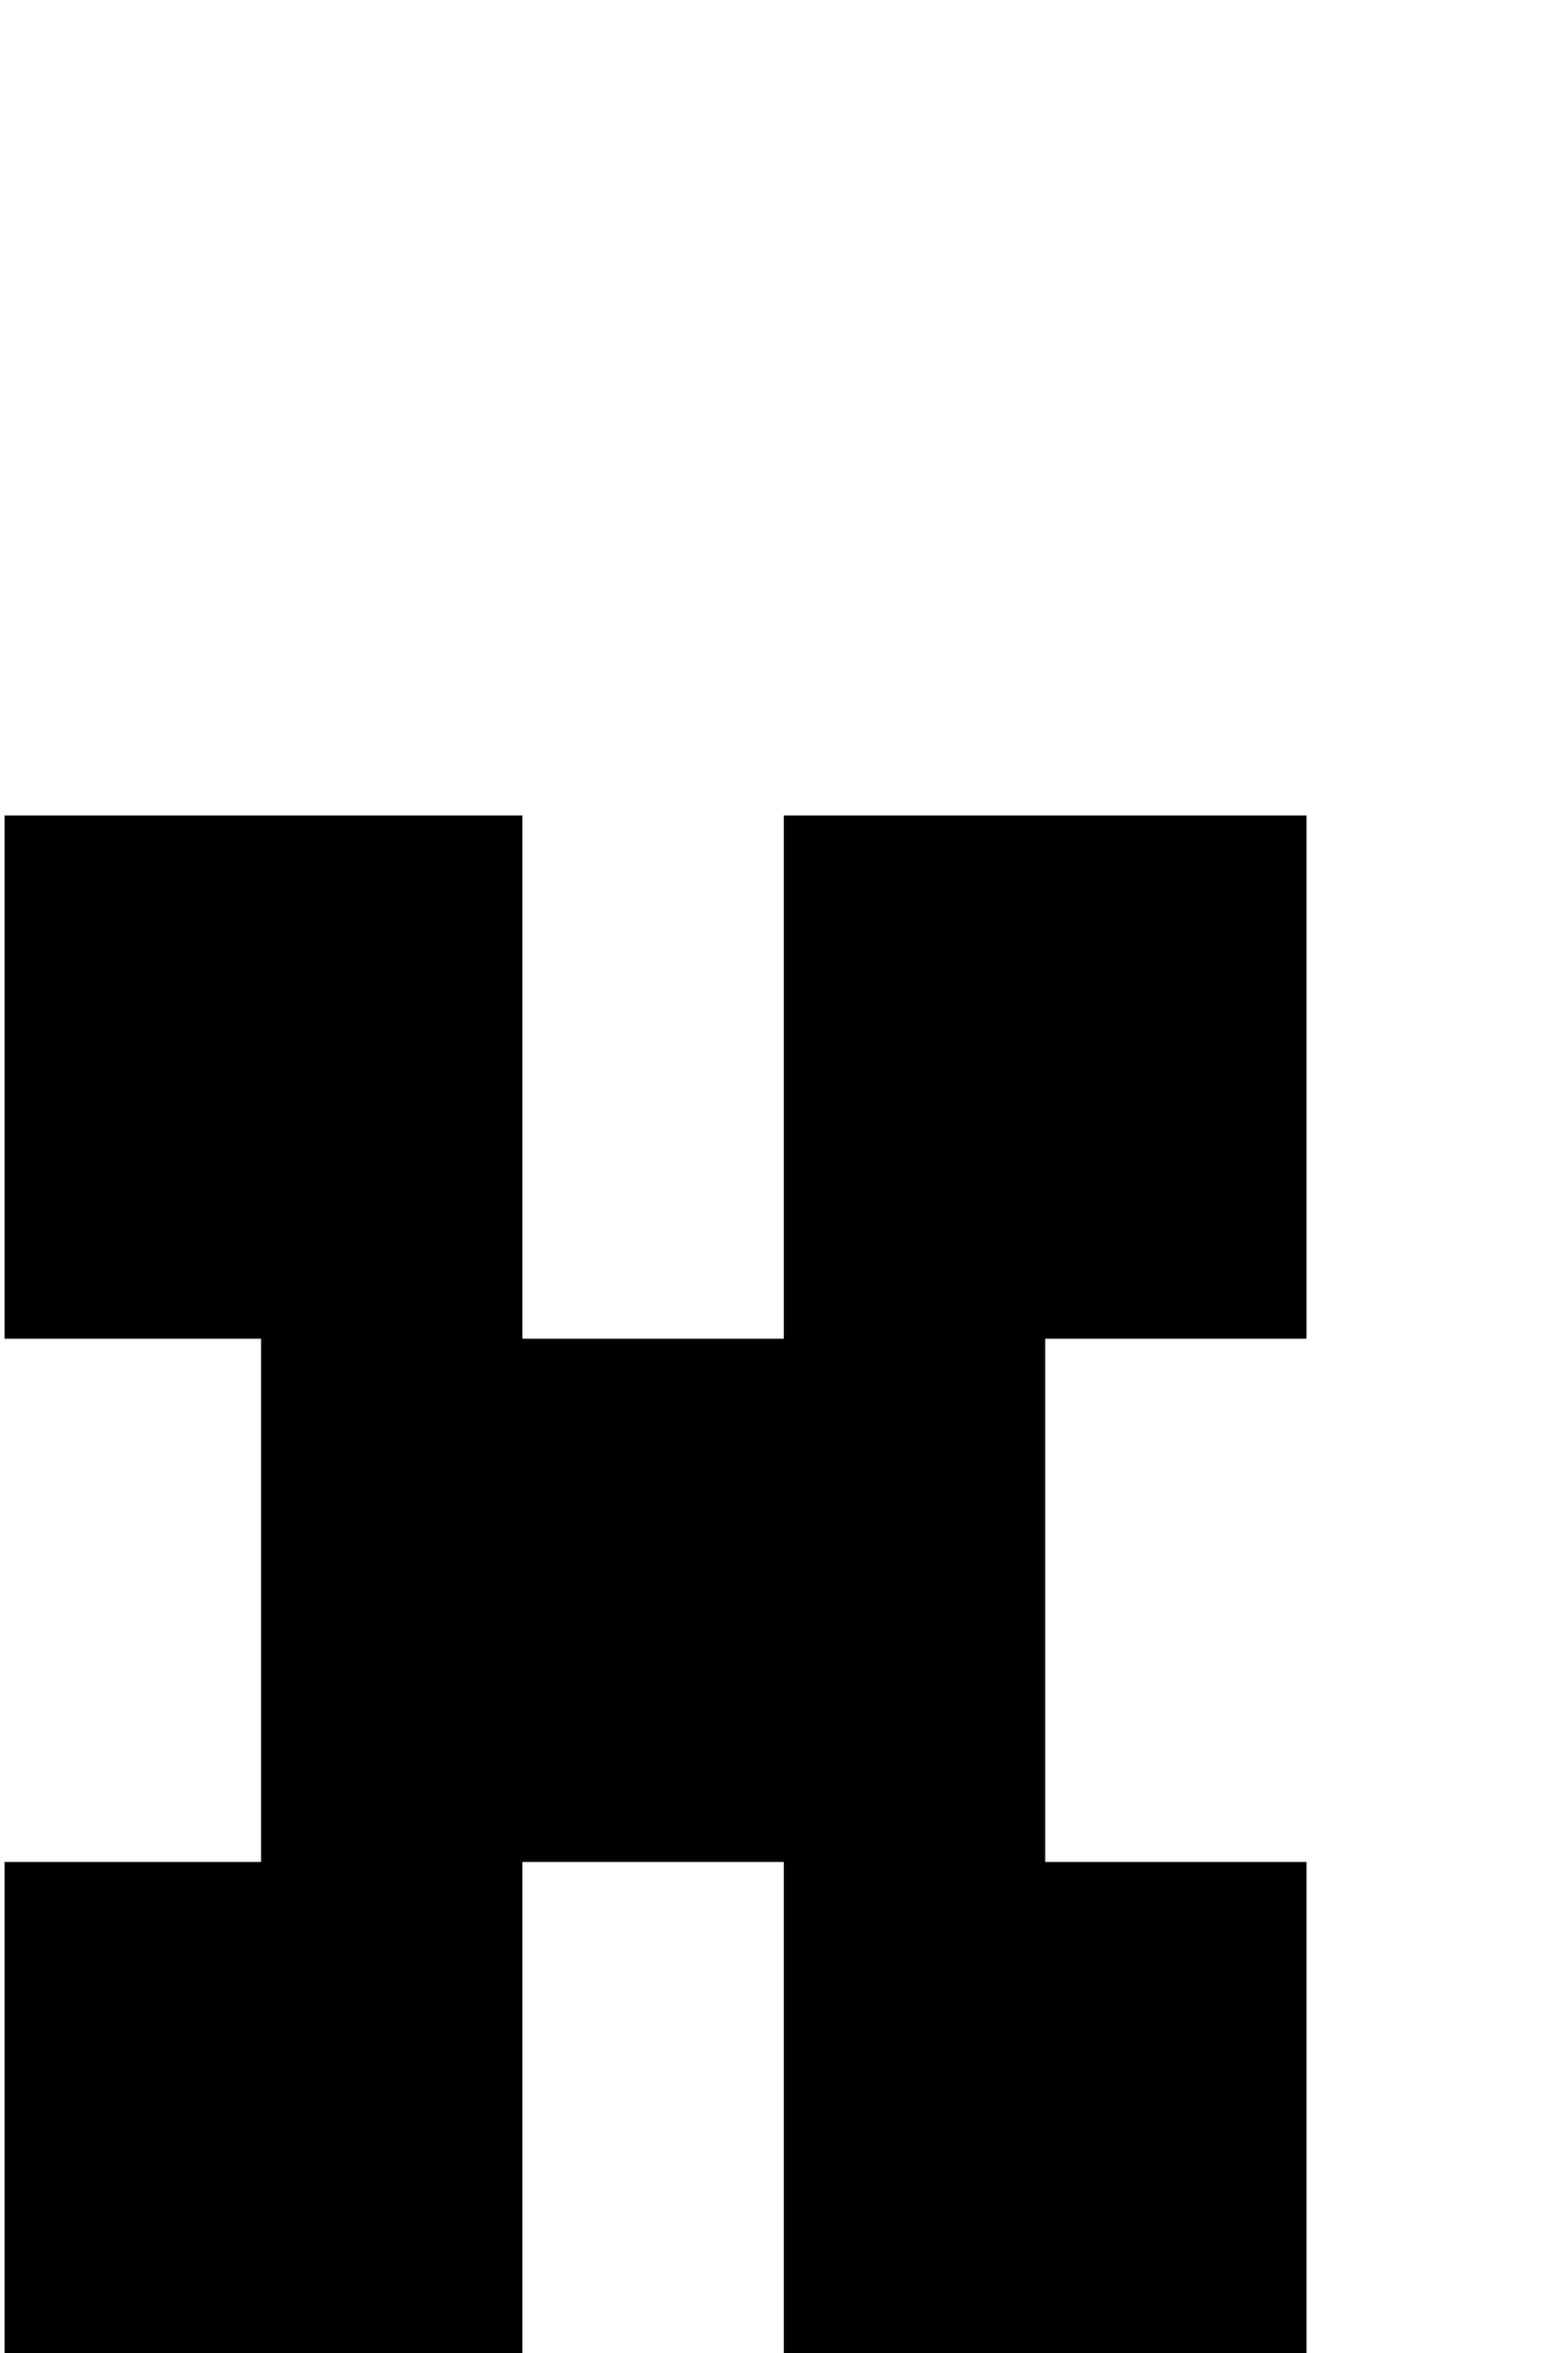 <?xml version="1.0" encoding="UTF-8" standalone="no"?>
<!DOCTYPE svg PUBLIC "-//W3C//DTD SVG 1.1//EN" "http://www.w3.org/Graphics/SVG/1.1/DTD/svg11.dtd">
<svg width="100%" height="100%" viewBox="0 0 12 18" version="1.1" xmlns="http://www.w3.org/2000/svg" xmlns:xlink="http://www.w3.org/1999/xlink" xml:space="preserve" xmlns:serif="http://www.serif.com/" style="fill-rule:evenodd;clip-rule:evenodd;stroke-linejoin:round;stroke-miterlimit:2;">
    <g transform="matrix(1,0,0,1,-106.981,-299.947)">
        <g id="Artboard20" transform="matrix(1.205,0,0,1.507,-23.124,-161.919)">
            <rect x="108" y="306.564" width="9.961" height="11.947" style="fill:none;"/>
            <clipPath id="_clip1">
                <rect x="108" y="306.564" width="9.961" height="11.947"/>
            </clipPath>
            <g clip-path="url(#_clip1)">
                <g transform="matrix(0.83,0,0,0.664,-137.711,116.732)">
                    <path d="M300,296L300,292L296,292L296,296L298,296L298,300L296,300L296,304L300,304L300,300L302,300L302,304L306,304L306,300L304,300L304,296L306,296L306,292L302,292L302,296L300,296Z"/>
                </g>
            </g>
        </g>
    </g>
</svg>
